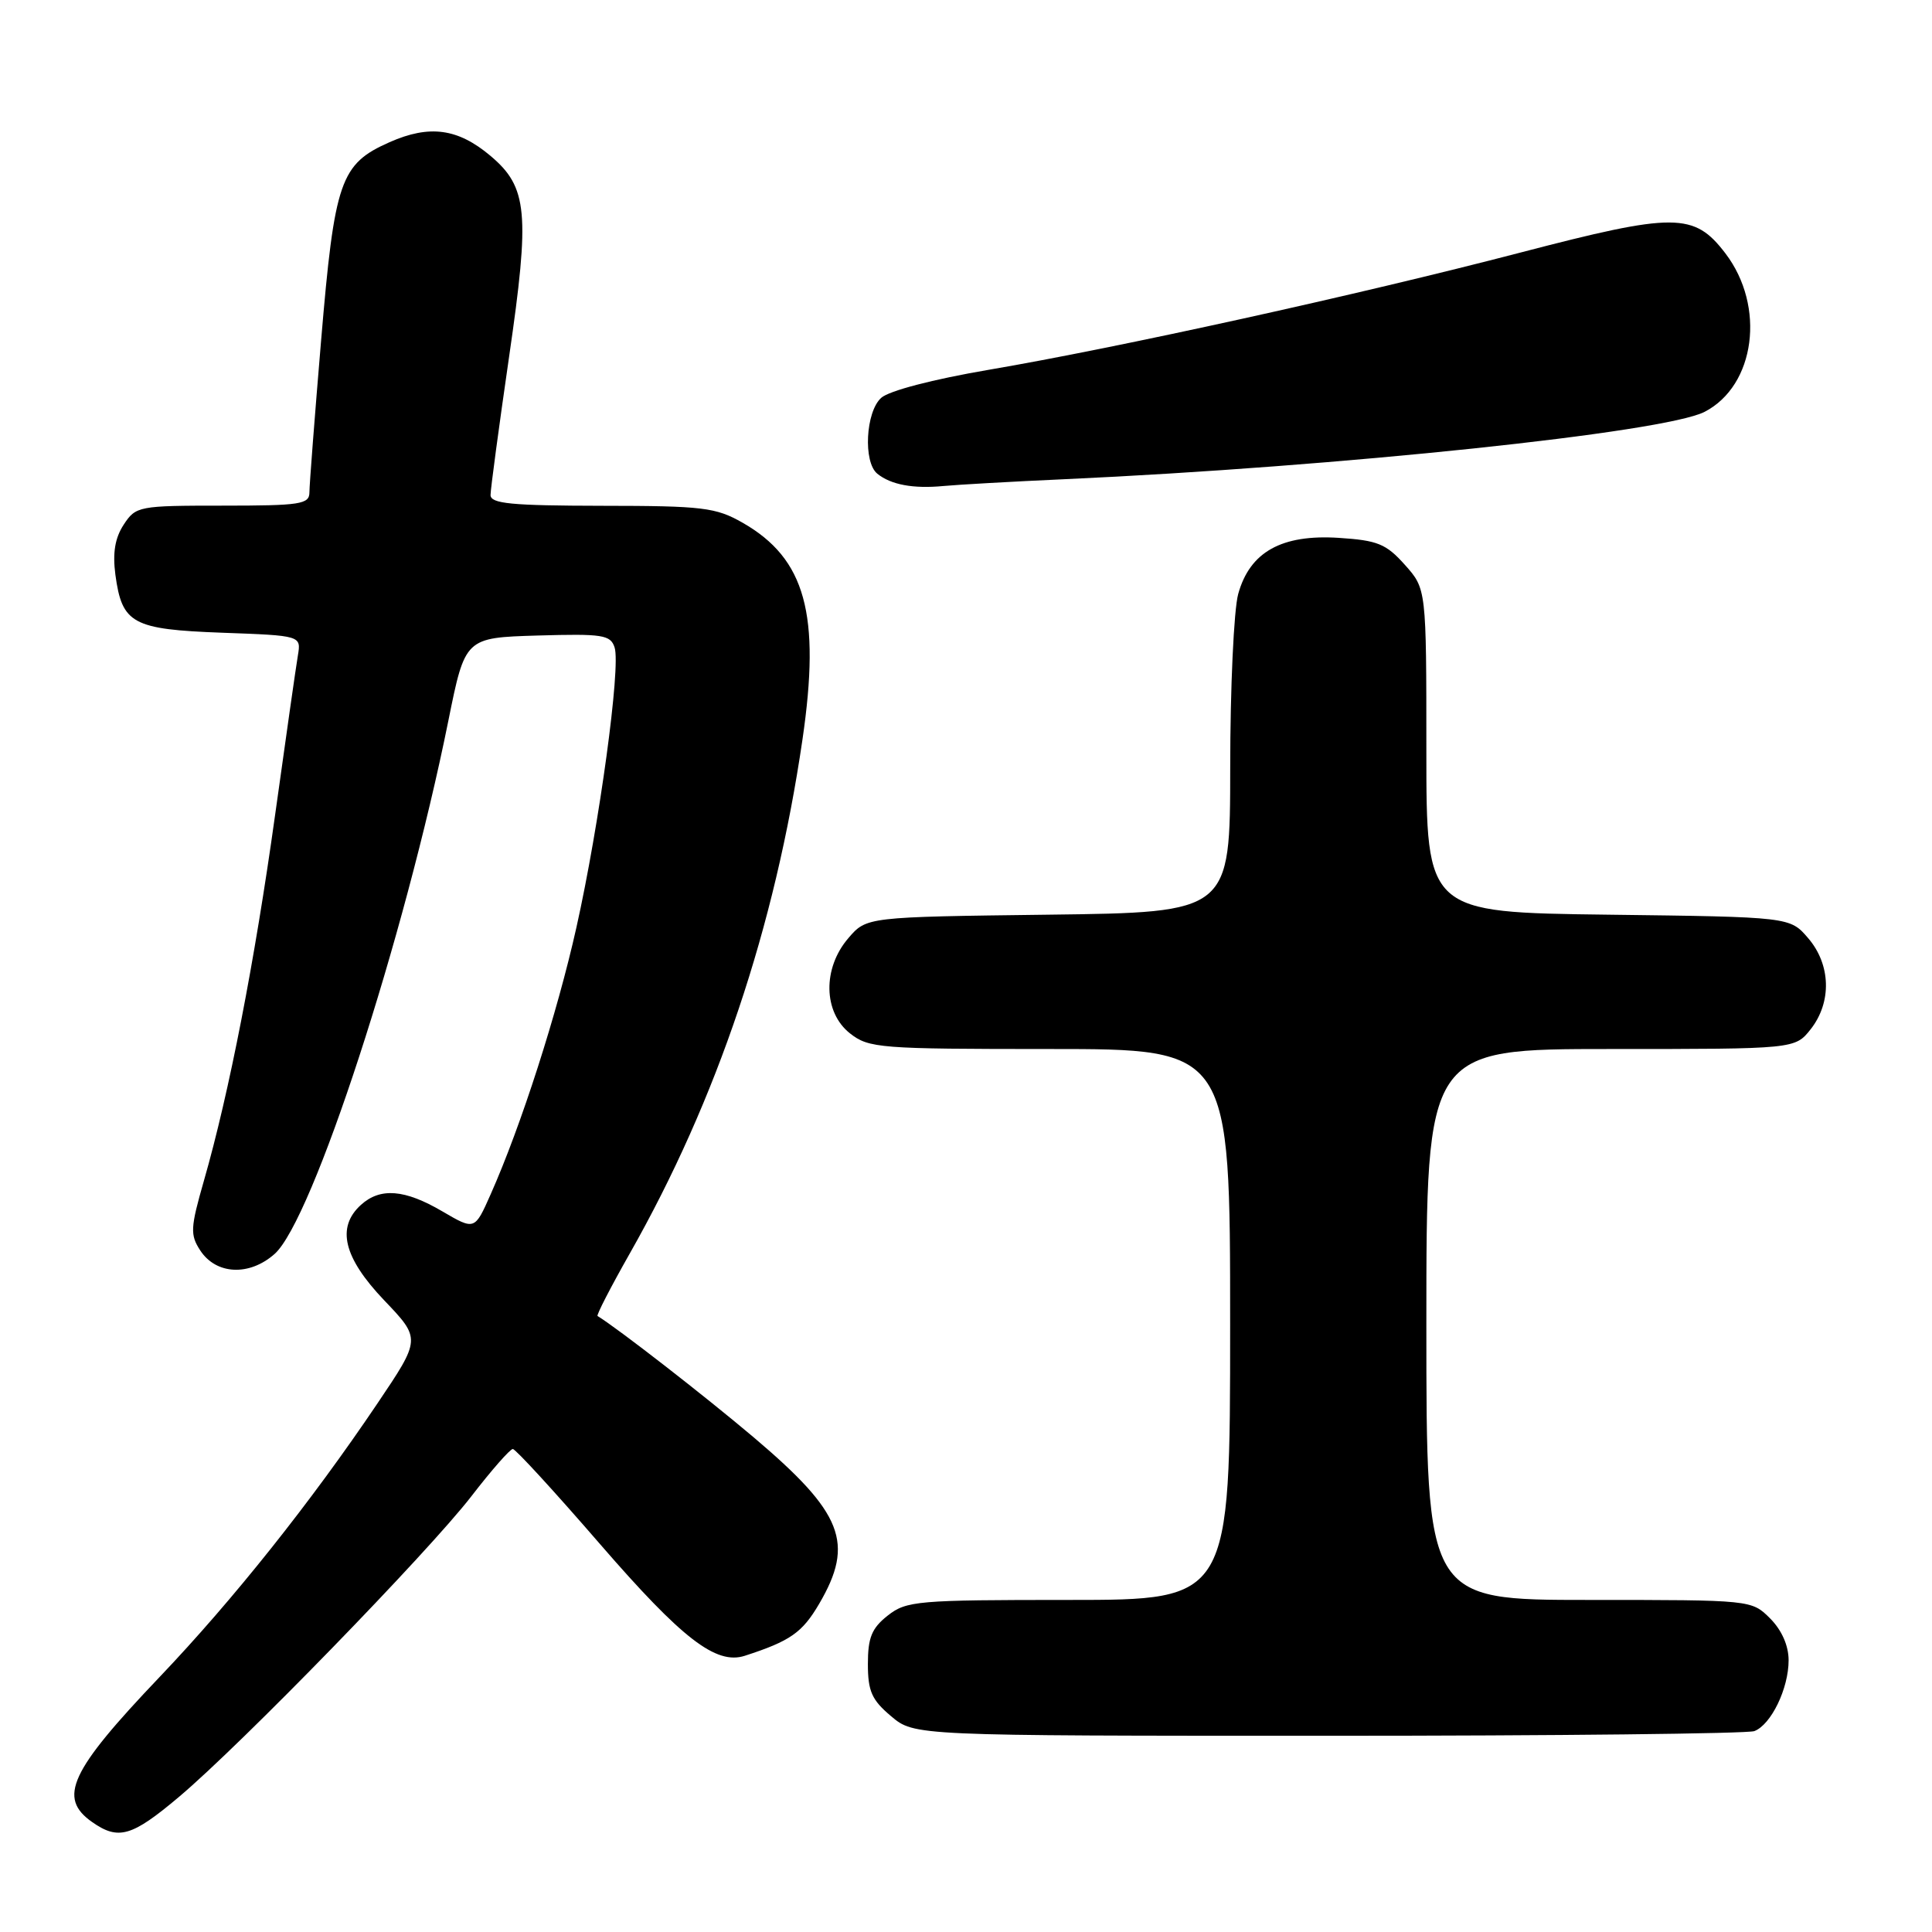 <?xml version="1.0" encoding="UTF-8" standalone="no"?>
<!DOCTYPE svg PUBLIC "-//W3C//DTD SVG 1.1//EN" "http://www.w3.org/Graphics/SVG/1.1/DTD/svg11.dtd" >
<svg xmlns="http://www.w3.org/2000/svg" xmlns:xlink="http://www.w3.org/1999/xlink" version="1.1" viewBox="0 0 256 256">
 <g >
 <path fill="currentColor"
d=" M 23.70 238.11 C 31.92 231.19 56.73 205.68 62.47 198.25 C 65.12 194.81 67.59 192.00 67.95 192.00 C 68.31 192.00 73.53 197.69 79.55 204.65 C 90.39 217.16 94.88 220.63 98.69 219.40 C 104.71 217.45 106.30 216.34 108.54 212.52 C 113.27 204.45 111.70 200.47 99.85 190.44 C 93.37 184.96 81.85 176.01 79.18 174.38 C 79.00 174.28 80.92 170.55 83.45 166.09 C 95.03 145.68 102.69 122.89 106.33 98.00 C 108.76 81.39 106.73 74.03 98.41 69.27 C 94.85 67.24 93.16 67.03 79.75 67.02 C 67.75 67.00 65.00 66.74 65.00 65.59 C 65.00 64.82 66.11 56.57 67.46 47.25 C 70.24 28.18 69.92 24.80 64.99 20.65 C 60.67 17.01 56.91 16.50 51.62 18.84 C 45.09 21.73 44.33 23.94 42.55 45.09 C 41.70 55.20 41.00 64.26 41.00 65.23 C 41.00 66.82 39.83 67.00 29.52 67.00 C 18.36 67.00 18.00 67.07 16.39 69.52 C 15.23 71.30 14.91 73.26 15.29 76.16 C 16.17 82.65 17.54 83.40 29.46 83.84 C 39.91 84.22 39.91 84.22 39.47 86.86 C 39.22 88.31 37.87 97.83 36.45 108.00 C 33.74 127.46 30.36 144.83 27.02 156.45 C 25.22 162.72 25.18 163.62 26.54 165.70 C 28.65 168.91 33.03 169.12 36.38 166.16 C 41.41 161.72 53.58 124.39 59.41 95.50 C 61.63 84.50 61.63 84.50 71.24 84.21 C 79.88 83.96 80.90 84.12 81.44 85.80 C 82.27 88.41 79.42 109.27 76.38 122.88 C 73.85 134.23 69.03 149.22 65.01 158.26 C 62.90 163.02 62.90 163.02 58.61 160.51 C 53.63 157.59 50.39 157.33 47.83 159.65 C 44.54 162.63 45.52 166.64 50.89 172.28 C 55.78 177.40 55.78 177.40 50.02 185.95 C 41.20 199.04 30.89 211.99 21.14 222.22 C 9.25 234.70 7.62 238.22 12.22 241.44 C 15.69 243.87 17.47 243.36 23.70 238.11 Z  M 232.46 229.38 C 234.68 228.53 237.00 223.74 237.00 220.00 C 237.00 218.05 236.09 216.00 234.55 214.45 C 232.09 212.00 232.09 212.00 210.55 212.00 C 189.00 212.00 189.00 212.00 189.00 175.50 C 189.00 139.00 189.00 139.00 213.43 139.00 C 237.85 139.00 237.85 139.00 239.93 136.37 C 242.74 132.79 242.60 127.81 239.59 124.31 C 237.18 121.50 237.18 121.50 213.09 121.20 C 189.00 120.90 189.00 120.90 189.00 99.47 C 189.00 78.03 189.00 78.03 186.15 74.84 C 183.67 72.06 182.53 71.60 177.40 71.27 C 169.83 70.78 165.61 73.13 164.07 78.70 C 163.49 80.79 163.01 91.14 163.01 101.70 C 163.00 120.90 163.00 120.90 138.91 121.20 C 114.82 121.50 114.82 121.50 112.41 124.31 C 108.98 128.30 109.08 134.13 112.63 136.93 C 115.13 138.89 116.51 139.00 139.13 139.00 C 163.00 139.00 163.00 139.00 163.00 175.50 C 163.00 212.00 163.00 212.00 141.63 212.00 C 121.53 212.00 120.11 212.12 117.63 214.07 C 115.51 215.74 115.00 216.99 115.00 220.48 C 115.00 224.10 115.51 225.25 118.08 227.41 C 121.15 230.00 121.15 230.00 175.99 230.00 C 206.16 230.00 231.56 229.72 232.46 229.38 Z  M 141.00 63.50 C 177.48 61.84 220.59 57.30 225.87 54.57 C 232.60 51.09 233.98 40.60 228.63 33.58 C 224.48 28.14 221.93 28.13 201.45 33.47 C 180.02 39.06 148.14 46.08 131.01 49.00 C 123.63 50.26 117.79 51.78 116.76 52.72 C 114.70 54.58 114.36 61.24 116.25 62.77 C 118.05 64.23 121.00 64.78 125.00 64.40 C 126.92 64.22 134.12 63.81 141.00 63.50 Z "/>
</g>
</svg>